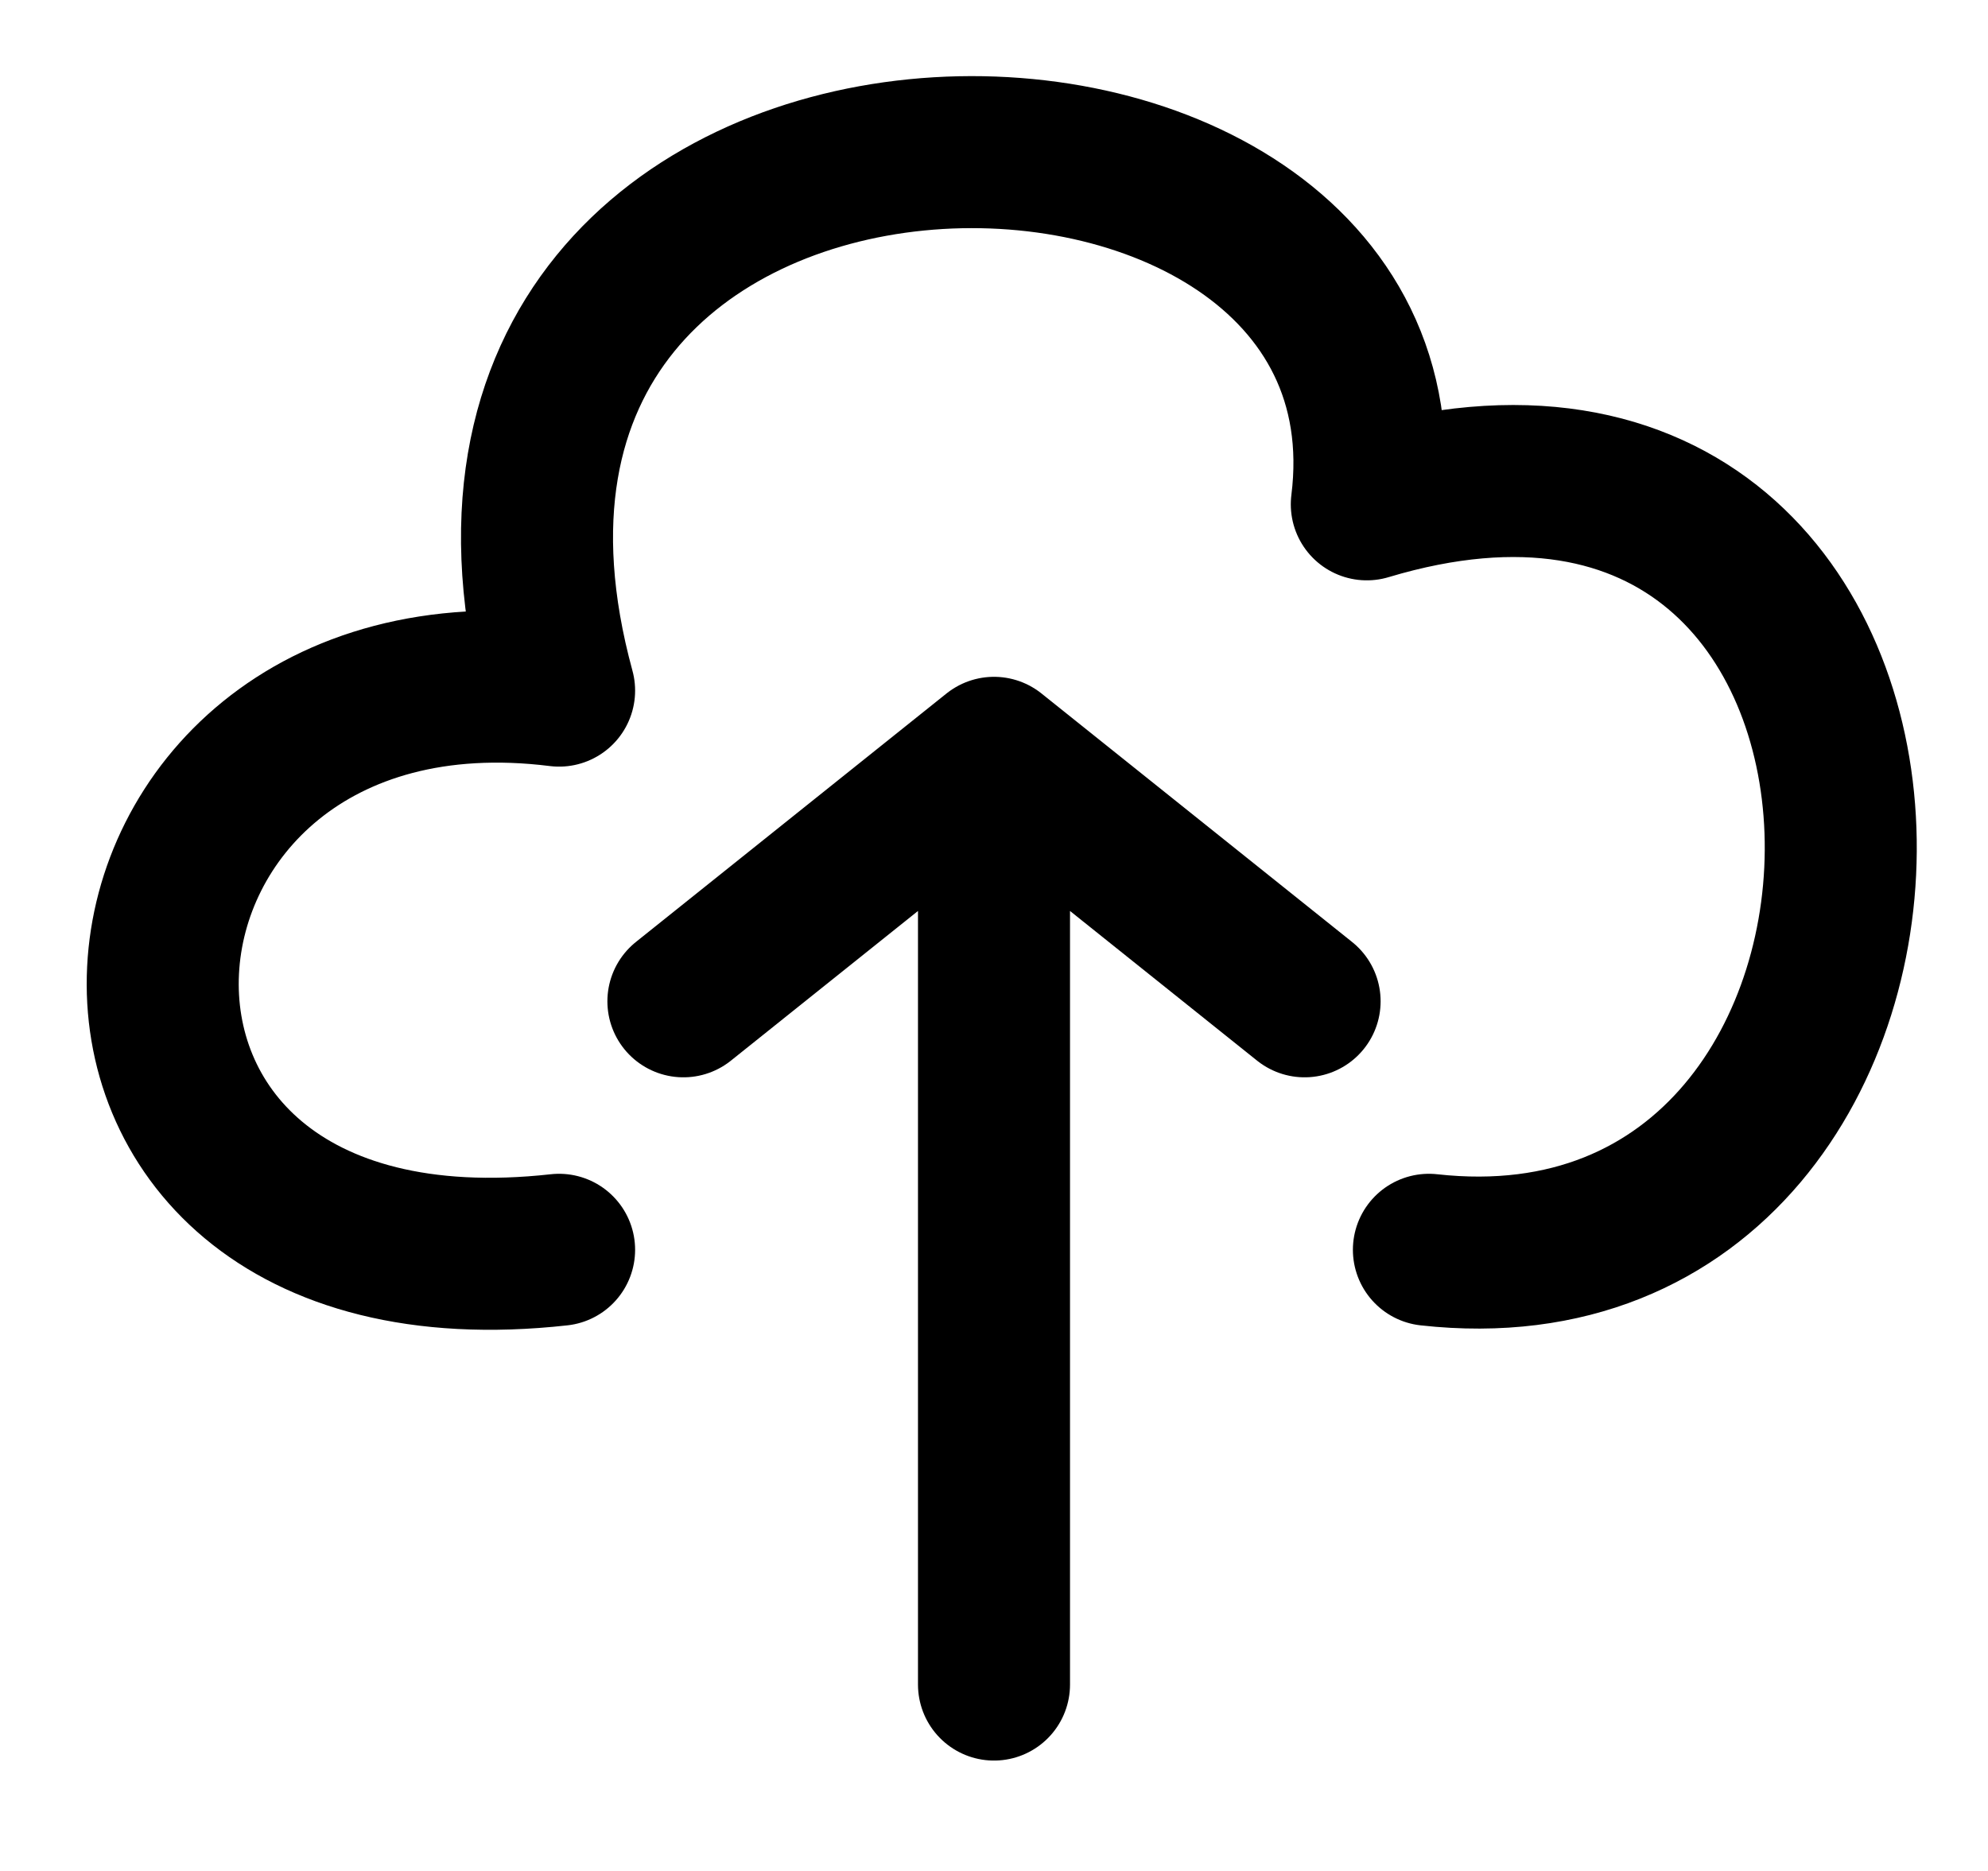 <svg width="17" height="16" viewBox="0 0 17 16" fill="none"
  xmlns="http://www.w3.org/2000/svg">
  <path d="M4.781 10.688C-5.1111e-06 11.219 0.531 5.375 4.781 5.906C3.187 0.063 12.219 0.063 11.688 4.313C17 2.719 17 11.219 12.219 10.688M5.844 8.563L8.5 6.438M8.5 6.438L11.156 8.563M8.5 6.438V14.406" stroke="black" stroke-width="1.3" stroke-linecap="round" stroke-linejoin="round"/>
</svg>
  